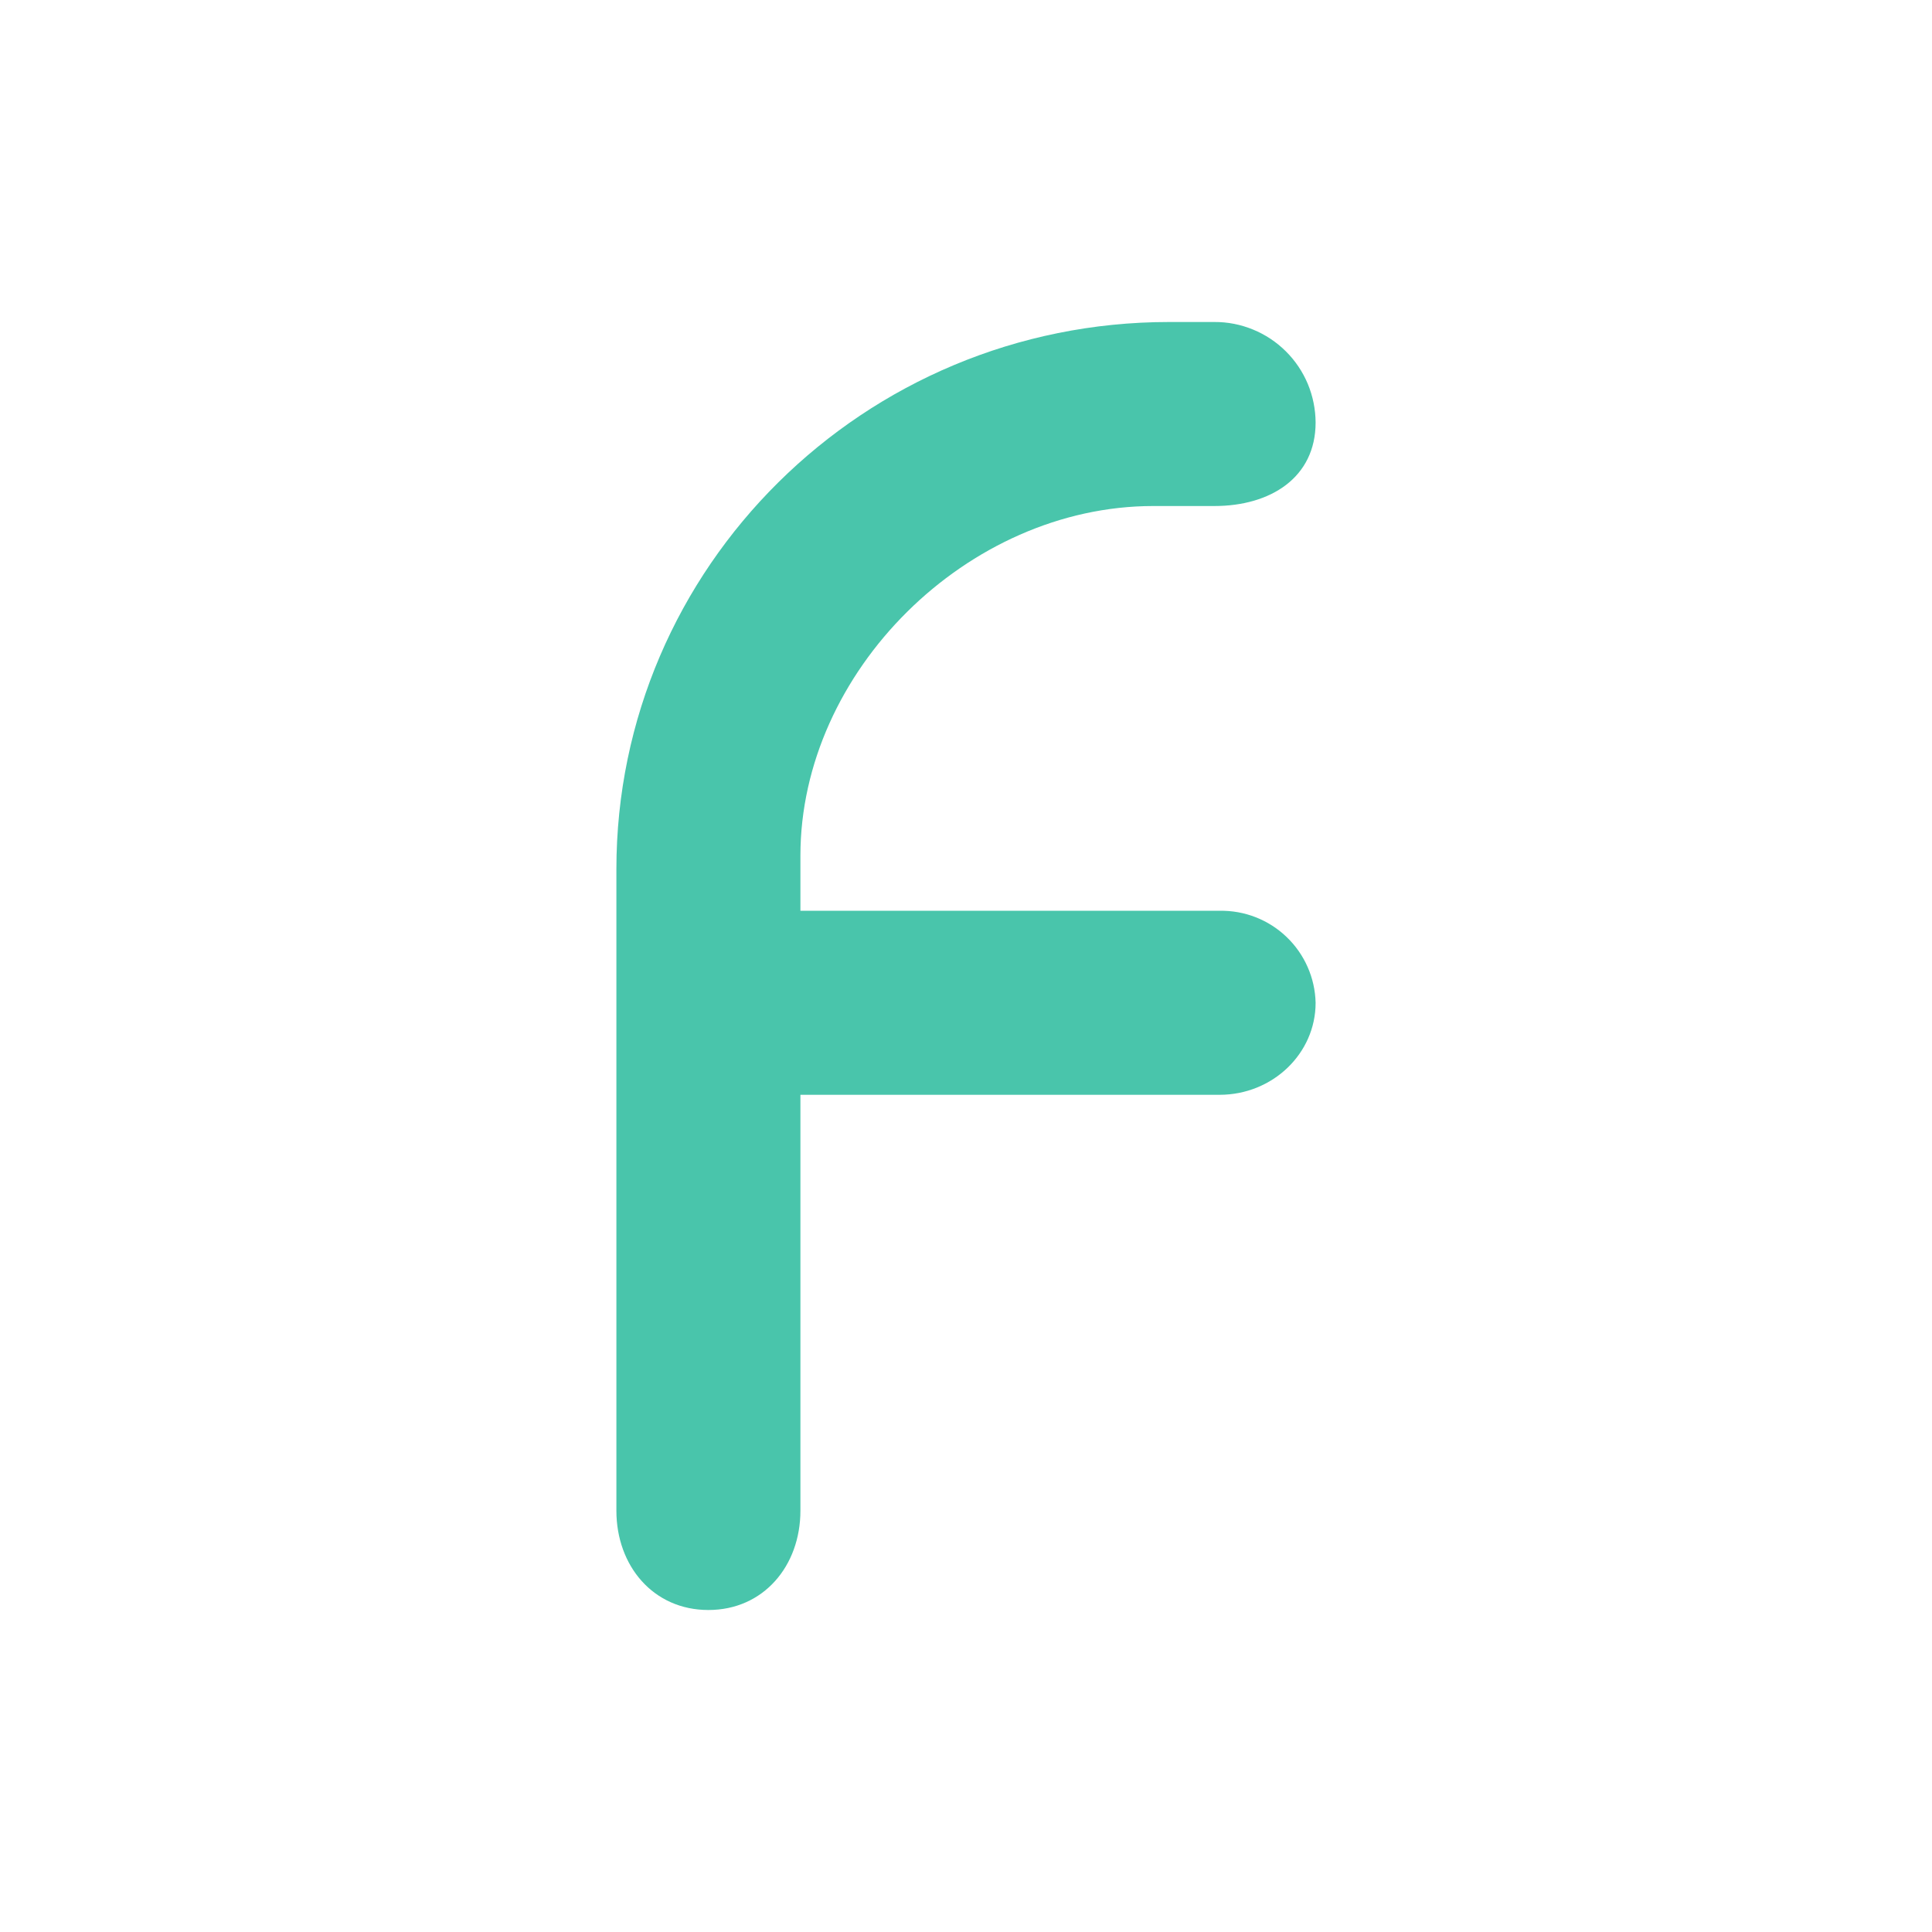 <svg width="24" height="24" viewBox="0 0 24 24" fill="none" xmlns="http://www.w3.org/2000/svg">
<path d="M7.657 18.766V10.798C7.657 7.045 10.734 4 14.523 4H15.086C15.25 3.999 15.413 4.031 15.566 4.094C15.718 4.156 15.856 4.248 15.973 4.364C16.09 4.48 16.182 4.617 16.246 4.769C16.309 4.921 16.342 5.084 16.343 5.248C16.343 5.934 15.781 6.286 15.086 6.286H14.327C12.018 6.286 9.943 8.343 9.943 10.629V11.314H15.15C15.459 11.308 15.759 11.425 15.982 11.639C16.206 11.853 16.336 12.148 16.343 12.457C16.343 13.088 15.808 13.6 15.15 13.6H9.943V18.766C9.943 19.451 9.486 20 8.8 20C8.114 20 7.657 19.451 7.657 18.766Z" fill="#49C5AB"/>
</svg>
